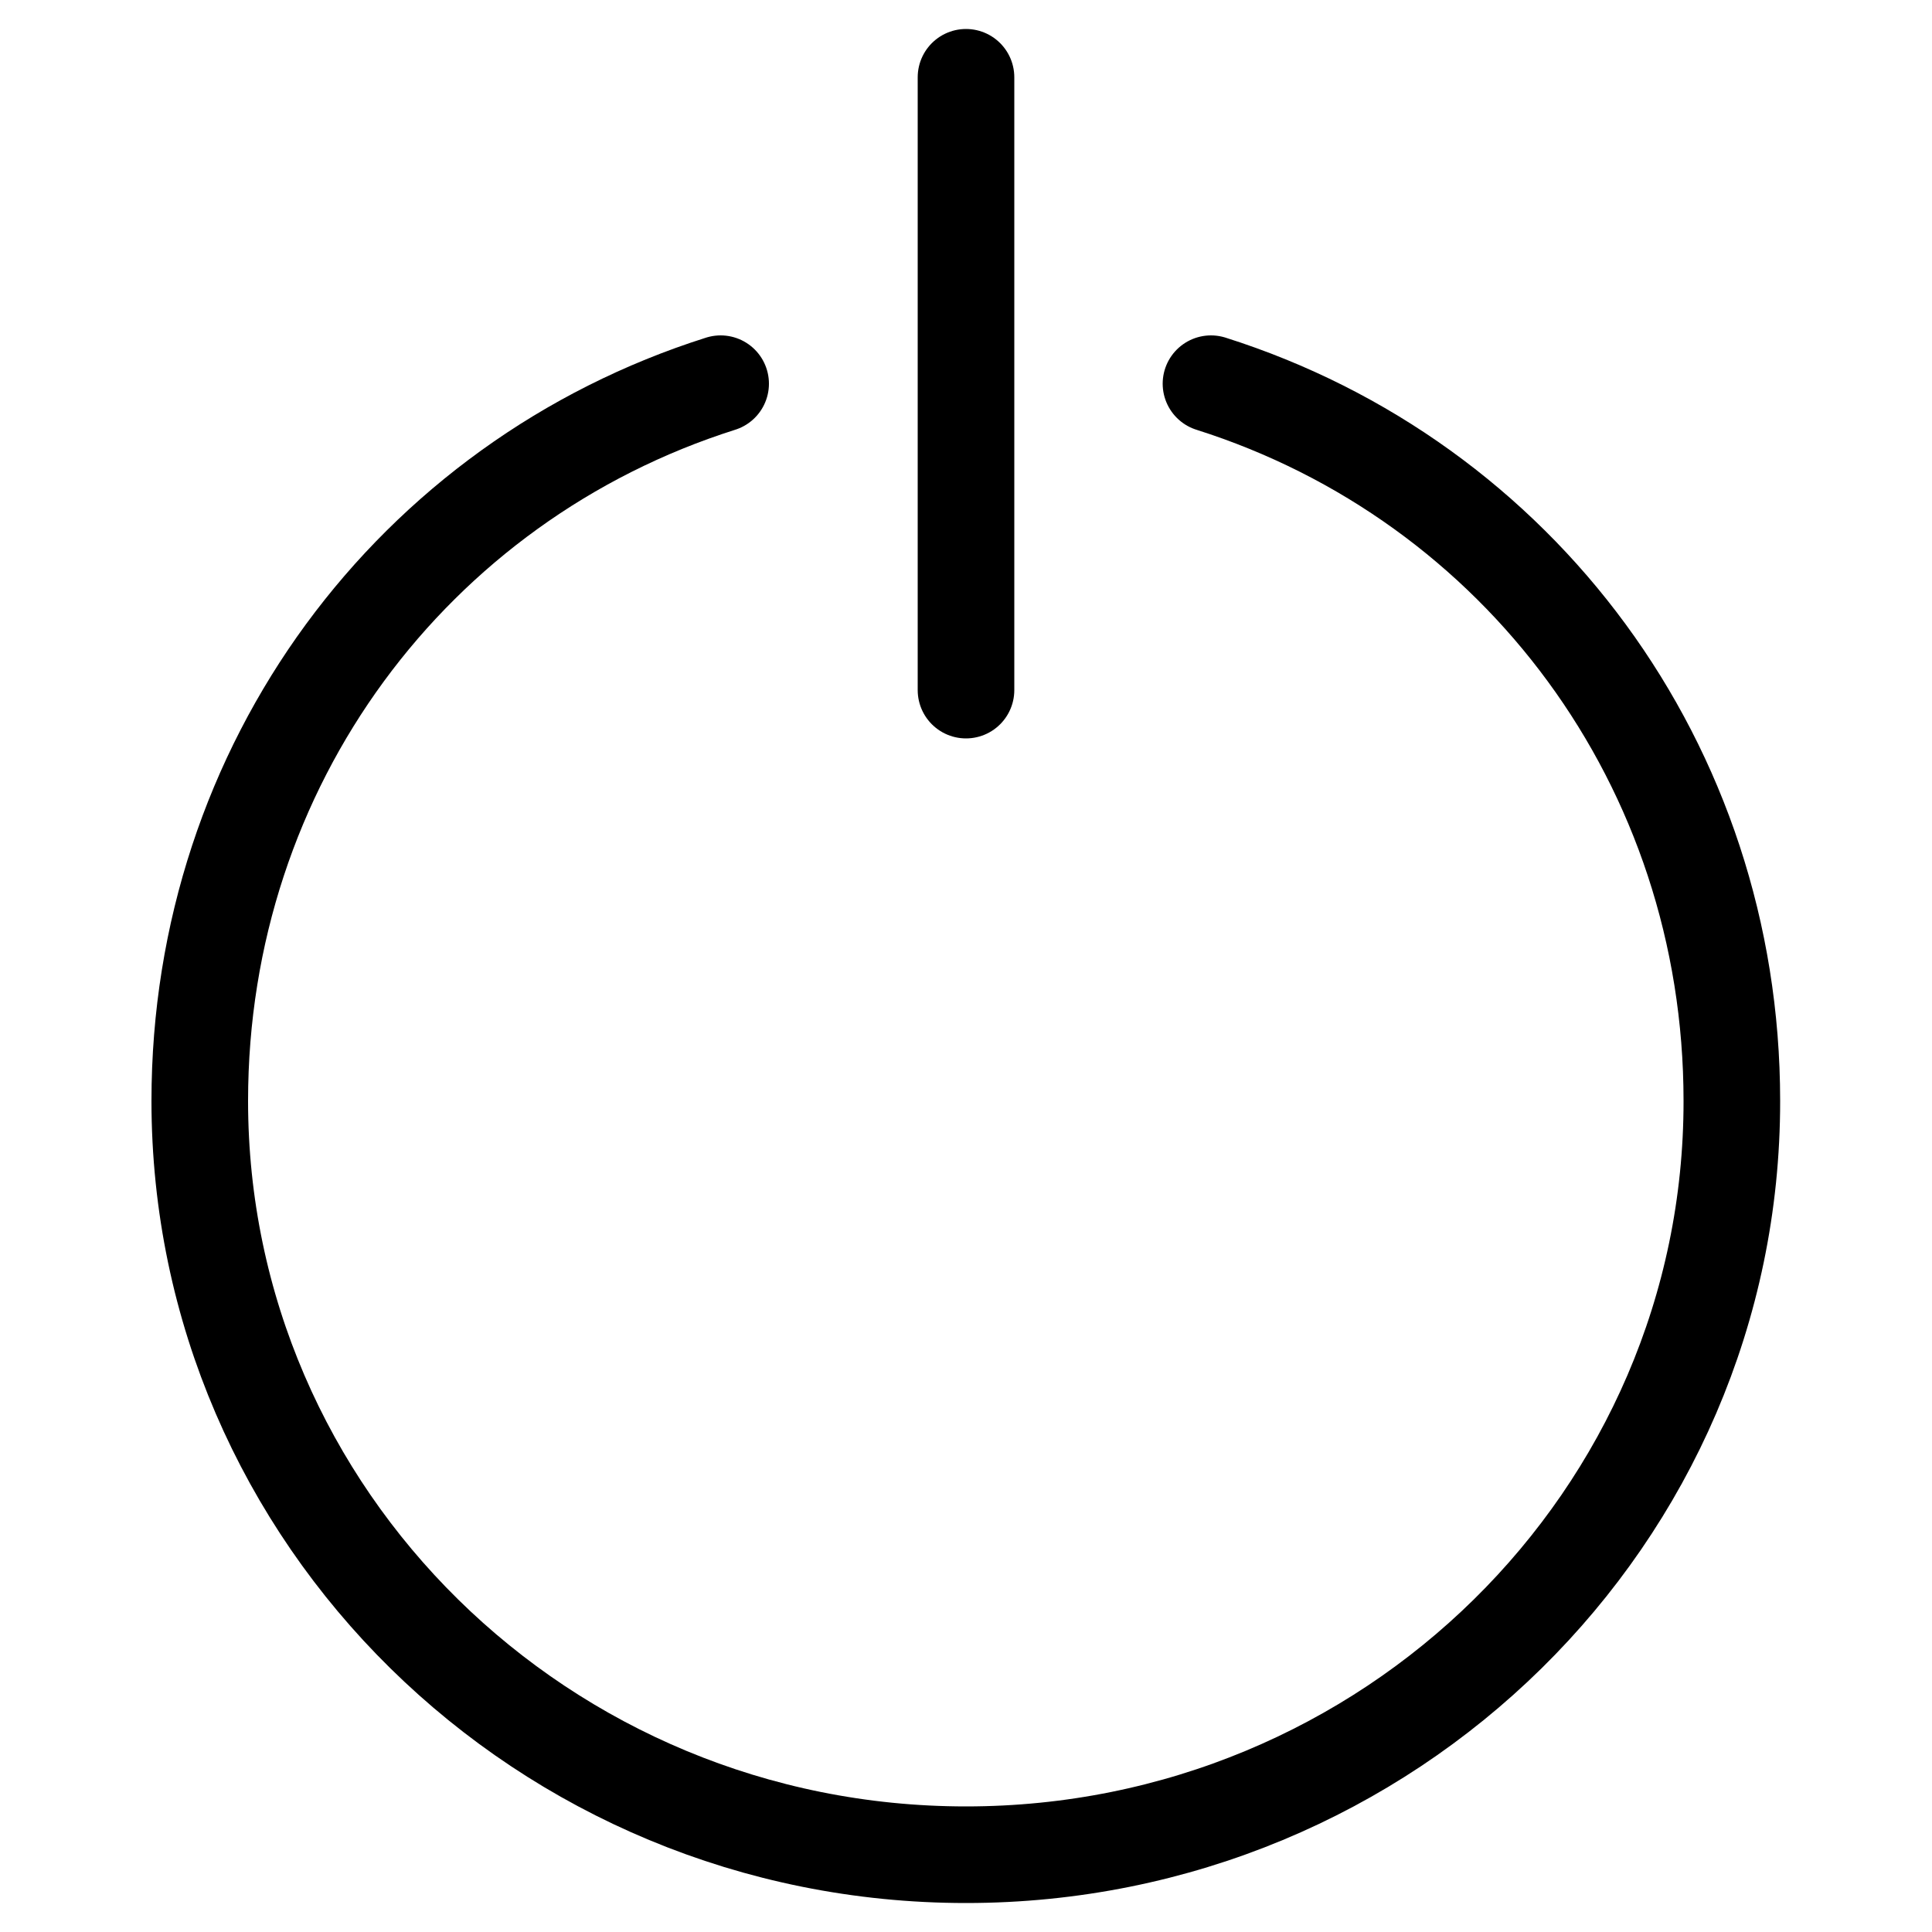 <?xml version="1.0" encoding="utf-8"?>
<!-- Generator: Adobe Illustrator 19.2.0, SVG Export Plug-In . SVG Version: 6.00 Build 0)  -->
<svg version="1.1" id="Layer_1" xmlns="http://www.w3.org/2000/svg" xmlns:xlink="http://www.w3.org/1999/xlink" x="0px" y="0px"
	 viewBox="0 0 500 500" style="enable-background:new 0 0 500 500;" xml:space="preserve">
<style type="text/css">
	.st0{fill:none;stroke:#000000;stroke-width:25;stroke-linecap:round;stroke-linejoin:round;stroke-miterlimit:10;}
</style>
<g>
	<path class="st0" d="M313.4,99.3c79.6,25.2,134.8,98.7,134.8,185.6C448.3,392.6,359.5,480,250,480c-109.5,0-198.3-87.4-198.3-195.1
		c0-86.9,55.2-160.4,134.8-185.6"/>
	<line class="st0" x1="250" y1="20" x2="250" y2="178.6"/>
</g>
</svg>
